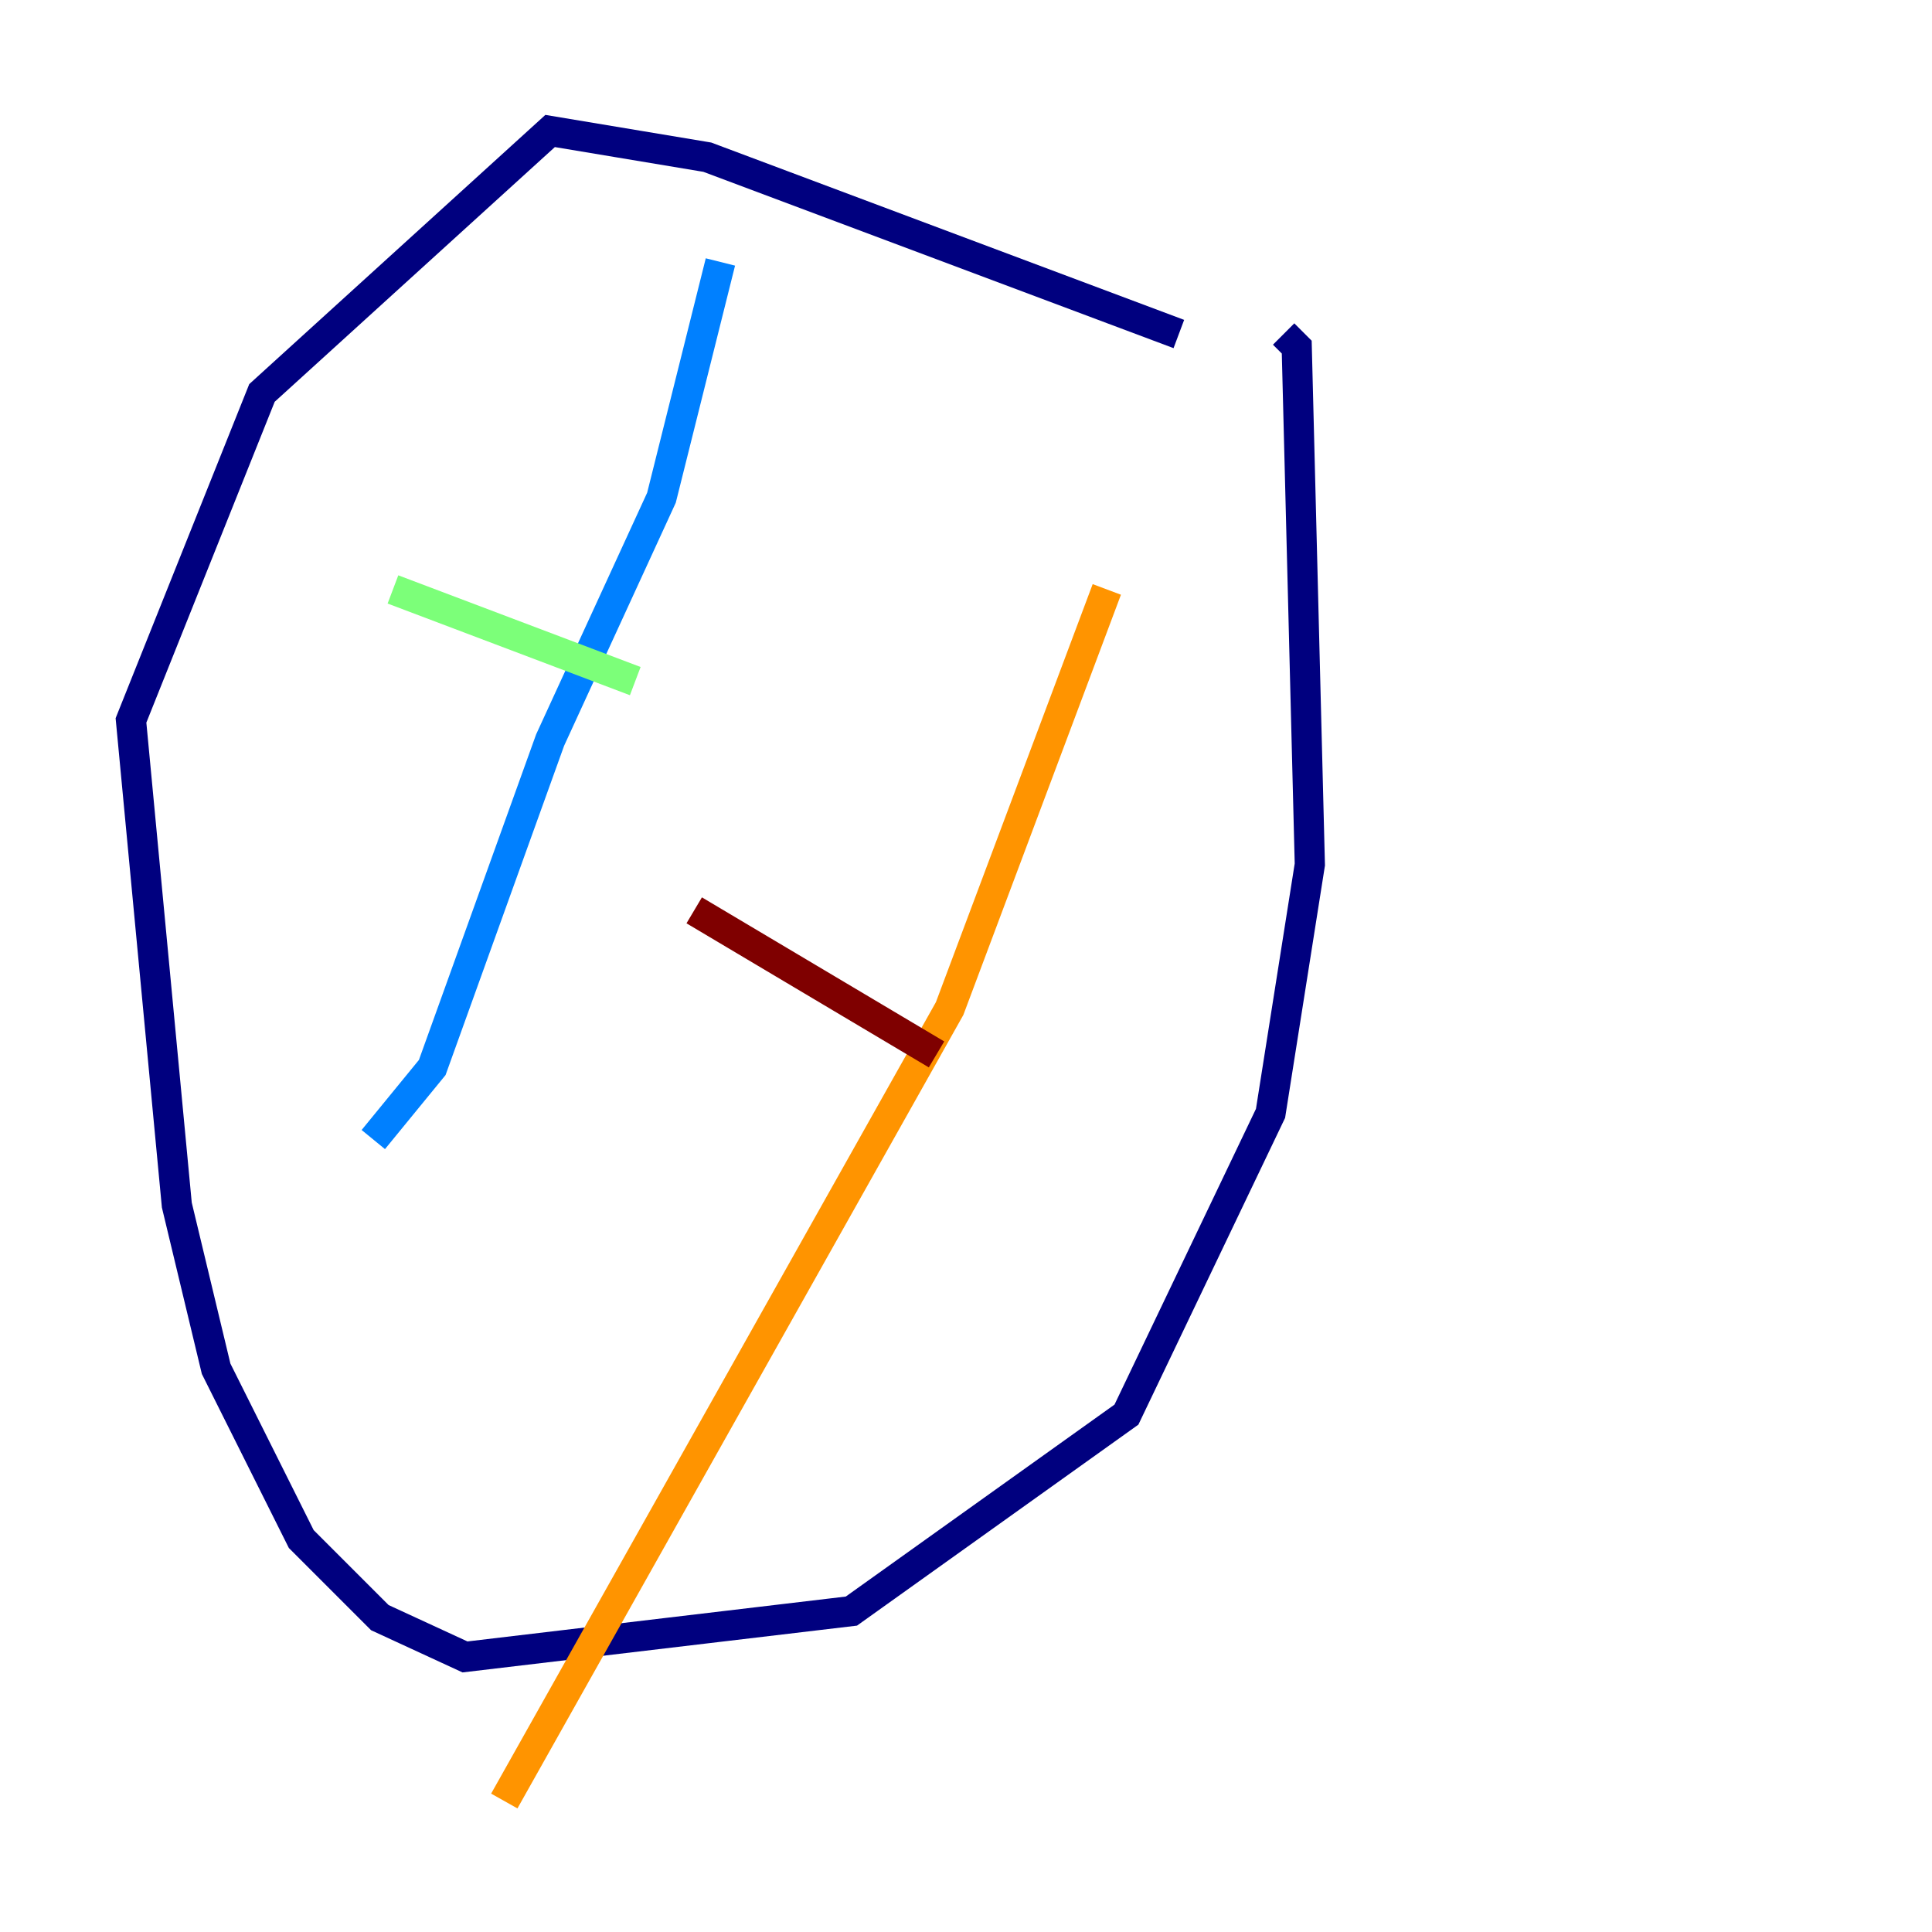 <?xml version="1.0" encoding="utf-8" ?>
<svg baseProfile="tiny" height="128" version="1.2" viewBox="0,0,128,128" width="128" xmlns="http://www.w3.org/2000/svg" xmlns:ev="http://www.w3.org/2001/xml-events" xmlns:xlink="http://www.w3.org/1999/xlink"><defs /><polyline fill="none" points="78.102,22.129 46.861,10.414 36.447,8.678 17.356,26.034 8.678,47.729 11.715,79.837 14.319,90.685 19.959,101.966 25.166,107.173 30.807,109.776 56.407,106.739 74.63,93.722 84.176,73.763 86.78,57.275 85.912,22.997 85.044,22.129" stroke="#00007f" stroke-width="2" /><polyline fill="none" points="47.729,17.356 43.824,32.976 36.447,49.031 28.637,70.725 24.732,75.498" stroke="#0080ff" stroke-width="2" /><polyline fill="none" points="26.034,39.051 42.088,45.125" stroke="#7cff79" stroke-width="2" /><polyline fill="none" points="73.329,39.051 62.915,66.82 33.41,119.322" stroke="#ff9400" stroke-width="2" /><polyline fill="none" points="45.993,60.312 62.047,69.858" stroke="#7f0000" stroke-width="2" /></svg>